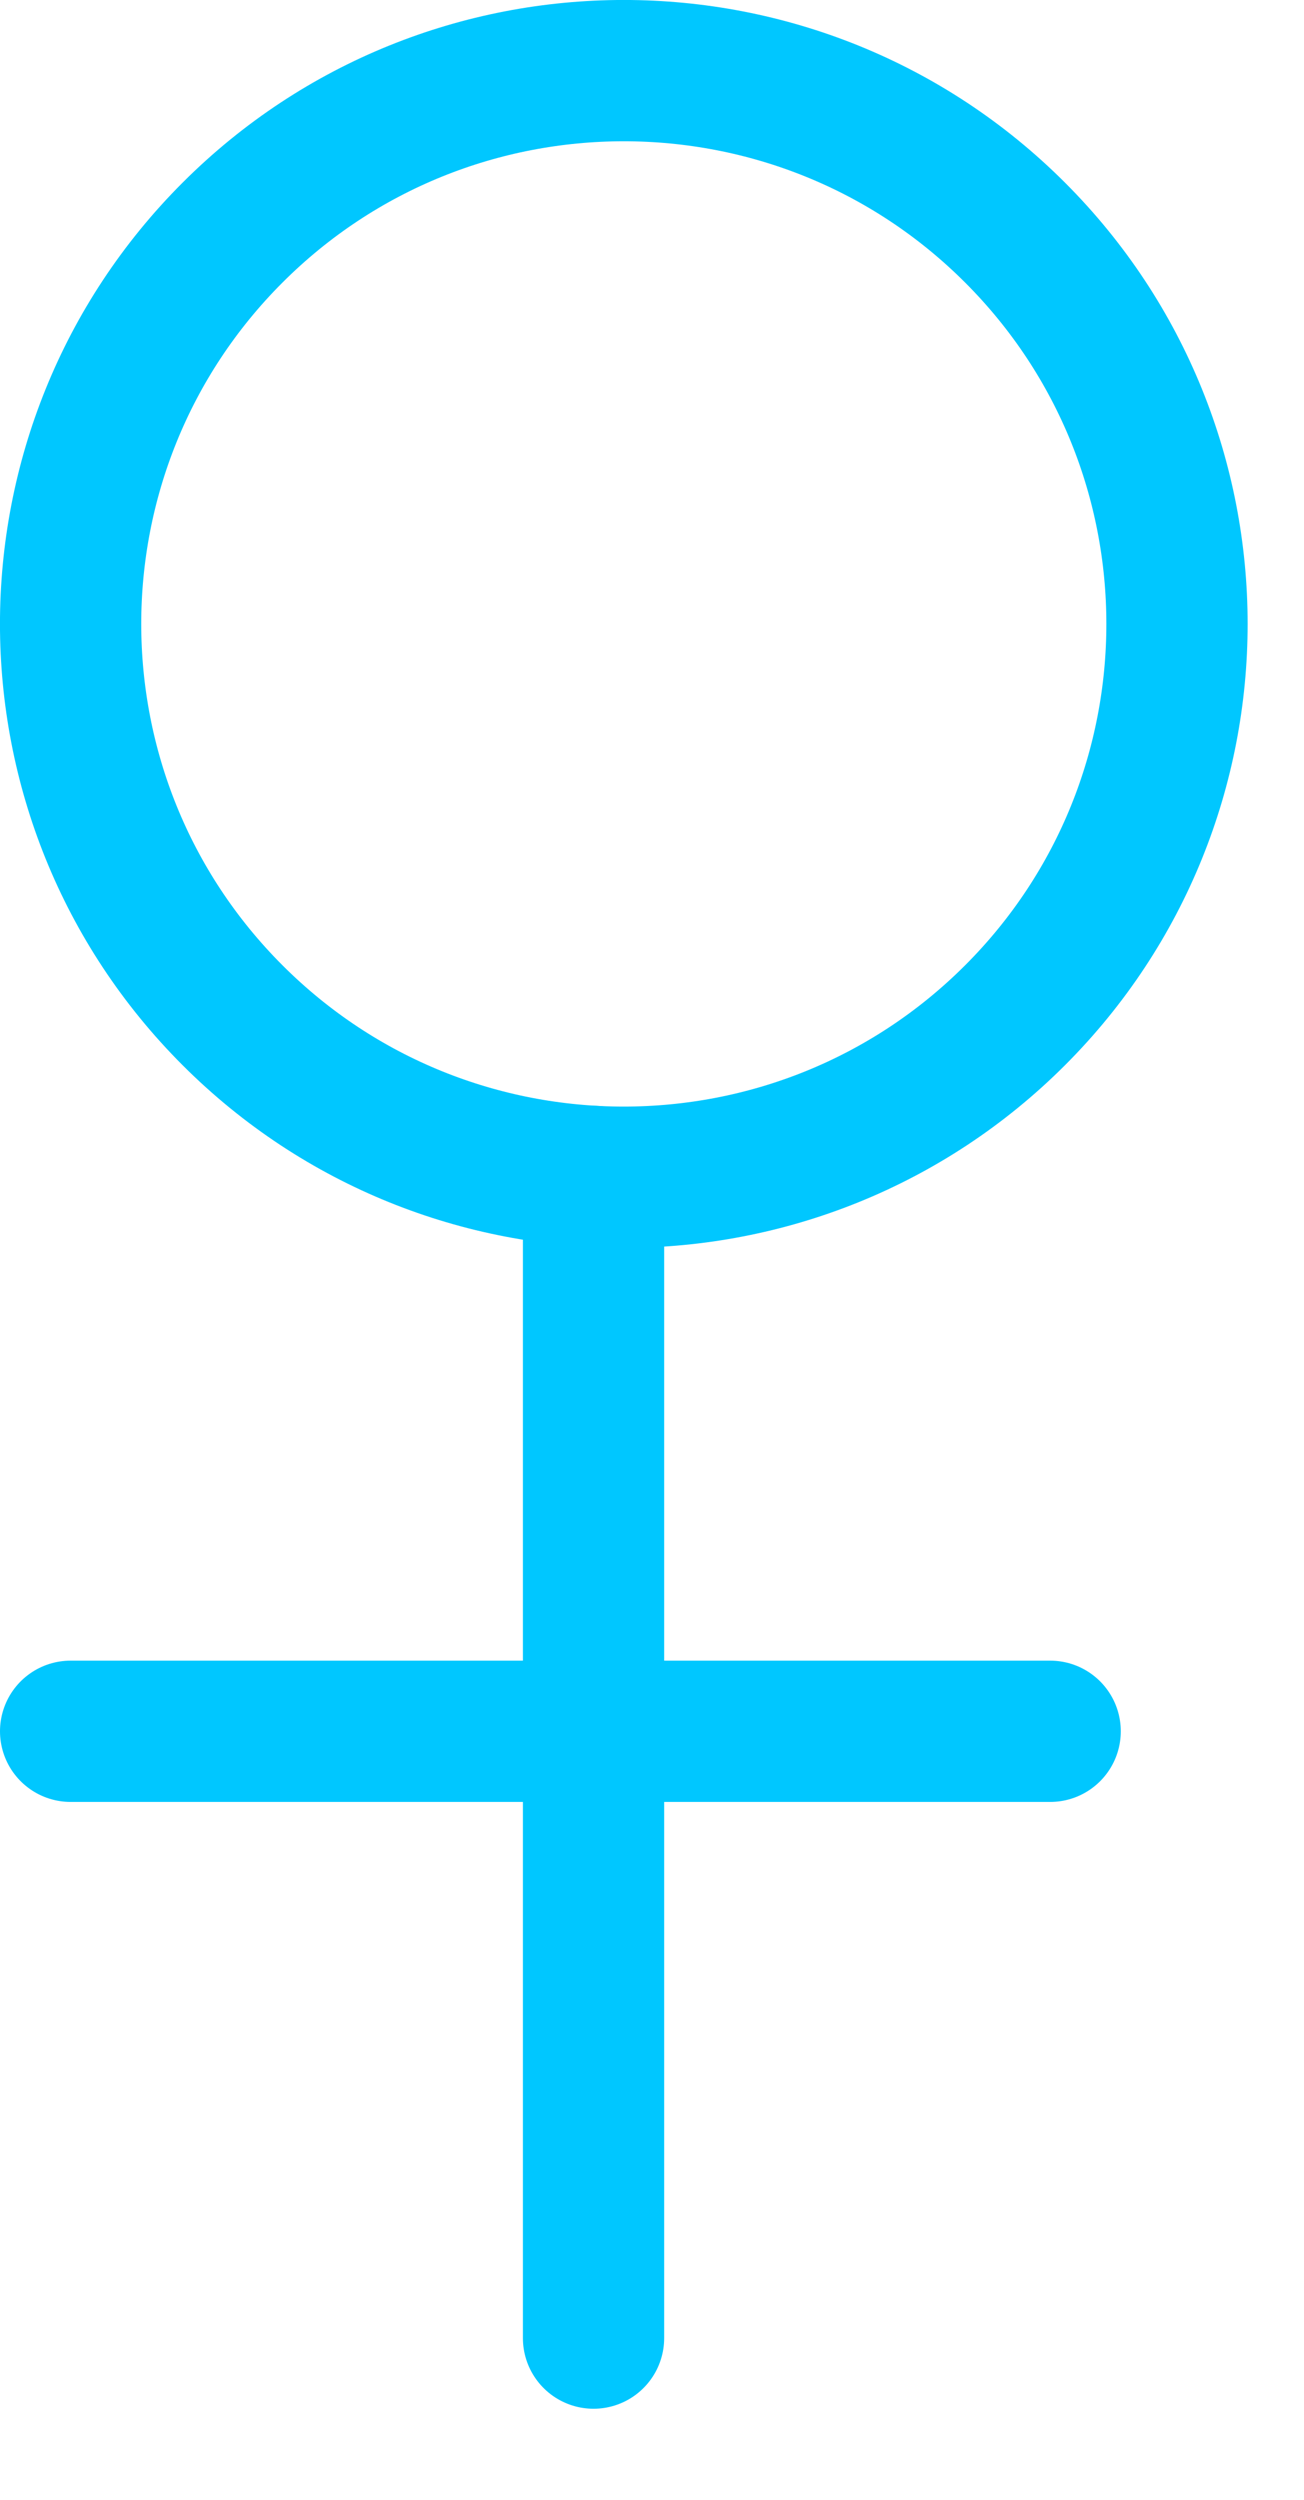 <?xml version="1.0" encoding="UTF-8" standalone="no"?><svg width="100%" height="100%" viewBox="0 0 12 23" version="1.1" xmlns="http://www.w3.org/2000/svg" xmlns:xlink="http://www.w3.org/1999/xlink" xml:space="preserve" xmlns:serif="http://www.serif.com/" style="fill-rule:evenodd;clip-rule:evenodd;stroke-linecap:round;stroke-linejoin:round;stroke-miterlimit:1.5;"><g id="_8" serif:id="8"><path d="M9.341,9.341c-1.987,1.987 -5.214,1.987 -7.201,0c-1.987,-1.987 -1.987,-5.214 0,-7.201c1.987,-1.987 5.214,-1.987 7.201,0c1.987,1.987 1.987,5.214 0,7.201Z" style="fill:none;stroke:#00c7ff;stroke-width:1.3px;"/><path d="M5.462,10.824l-0,10.688" style="fill:none;stroke:#00c7ff;stroke-width:1.3px;"/><path d="M0.65,15.929l9.014,-0" style="fill:none;stroke:#00c7ff;stroke-width:1.3px;"/></g></svg>